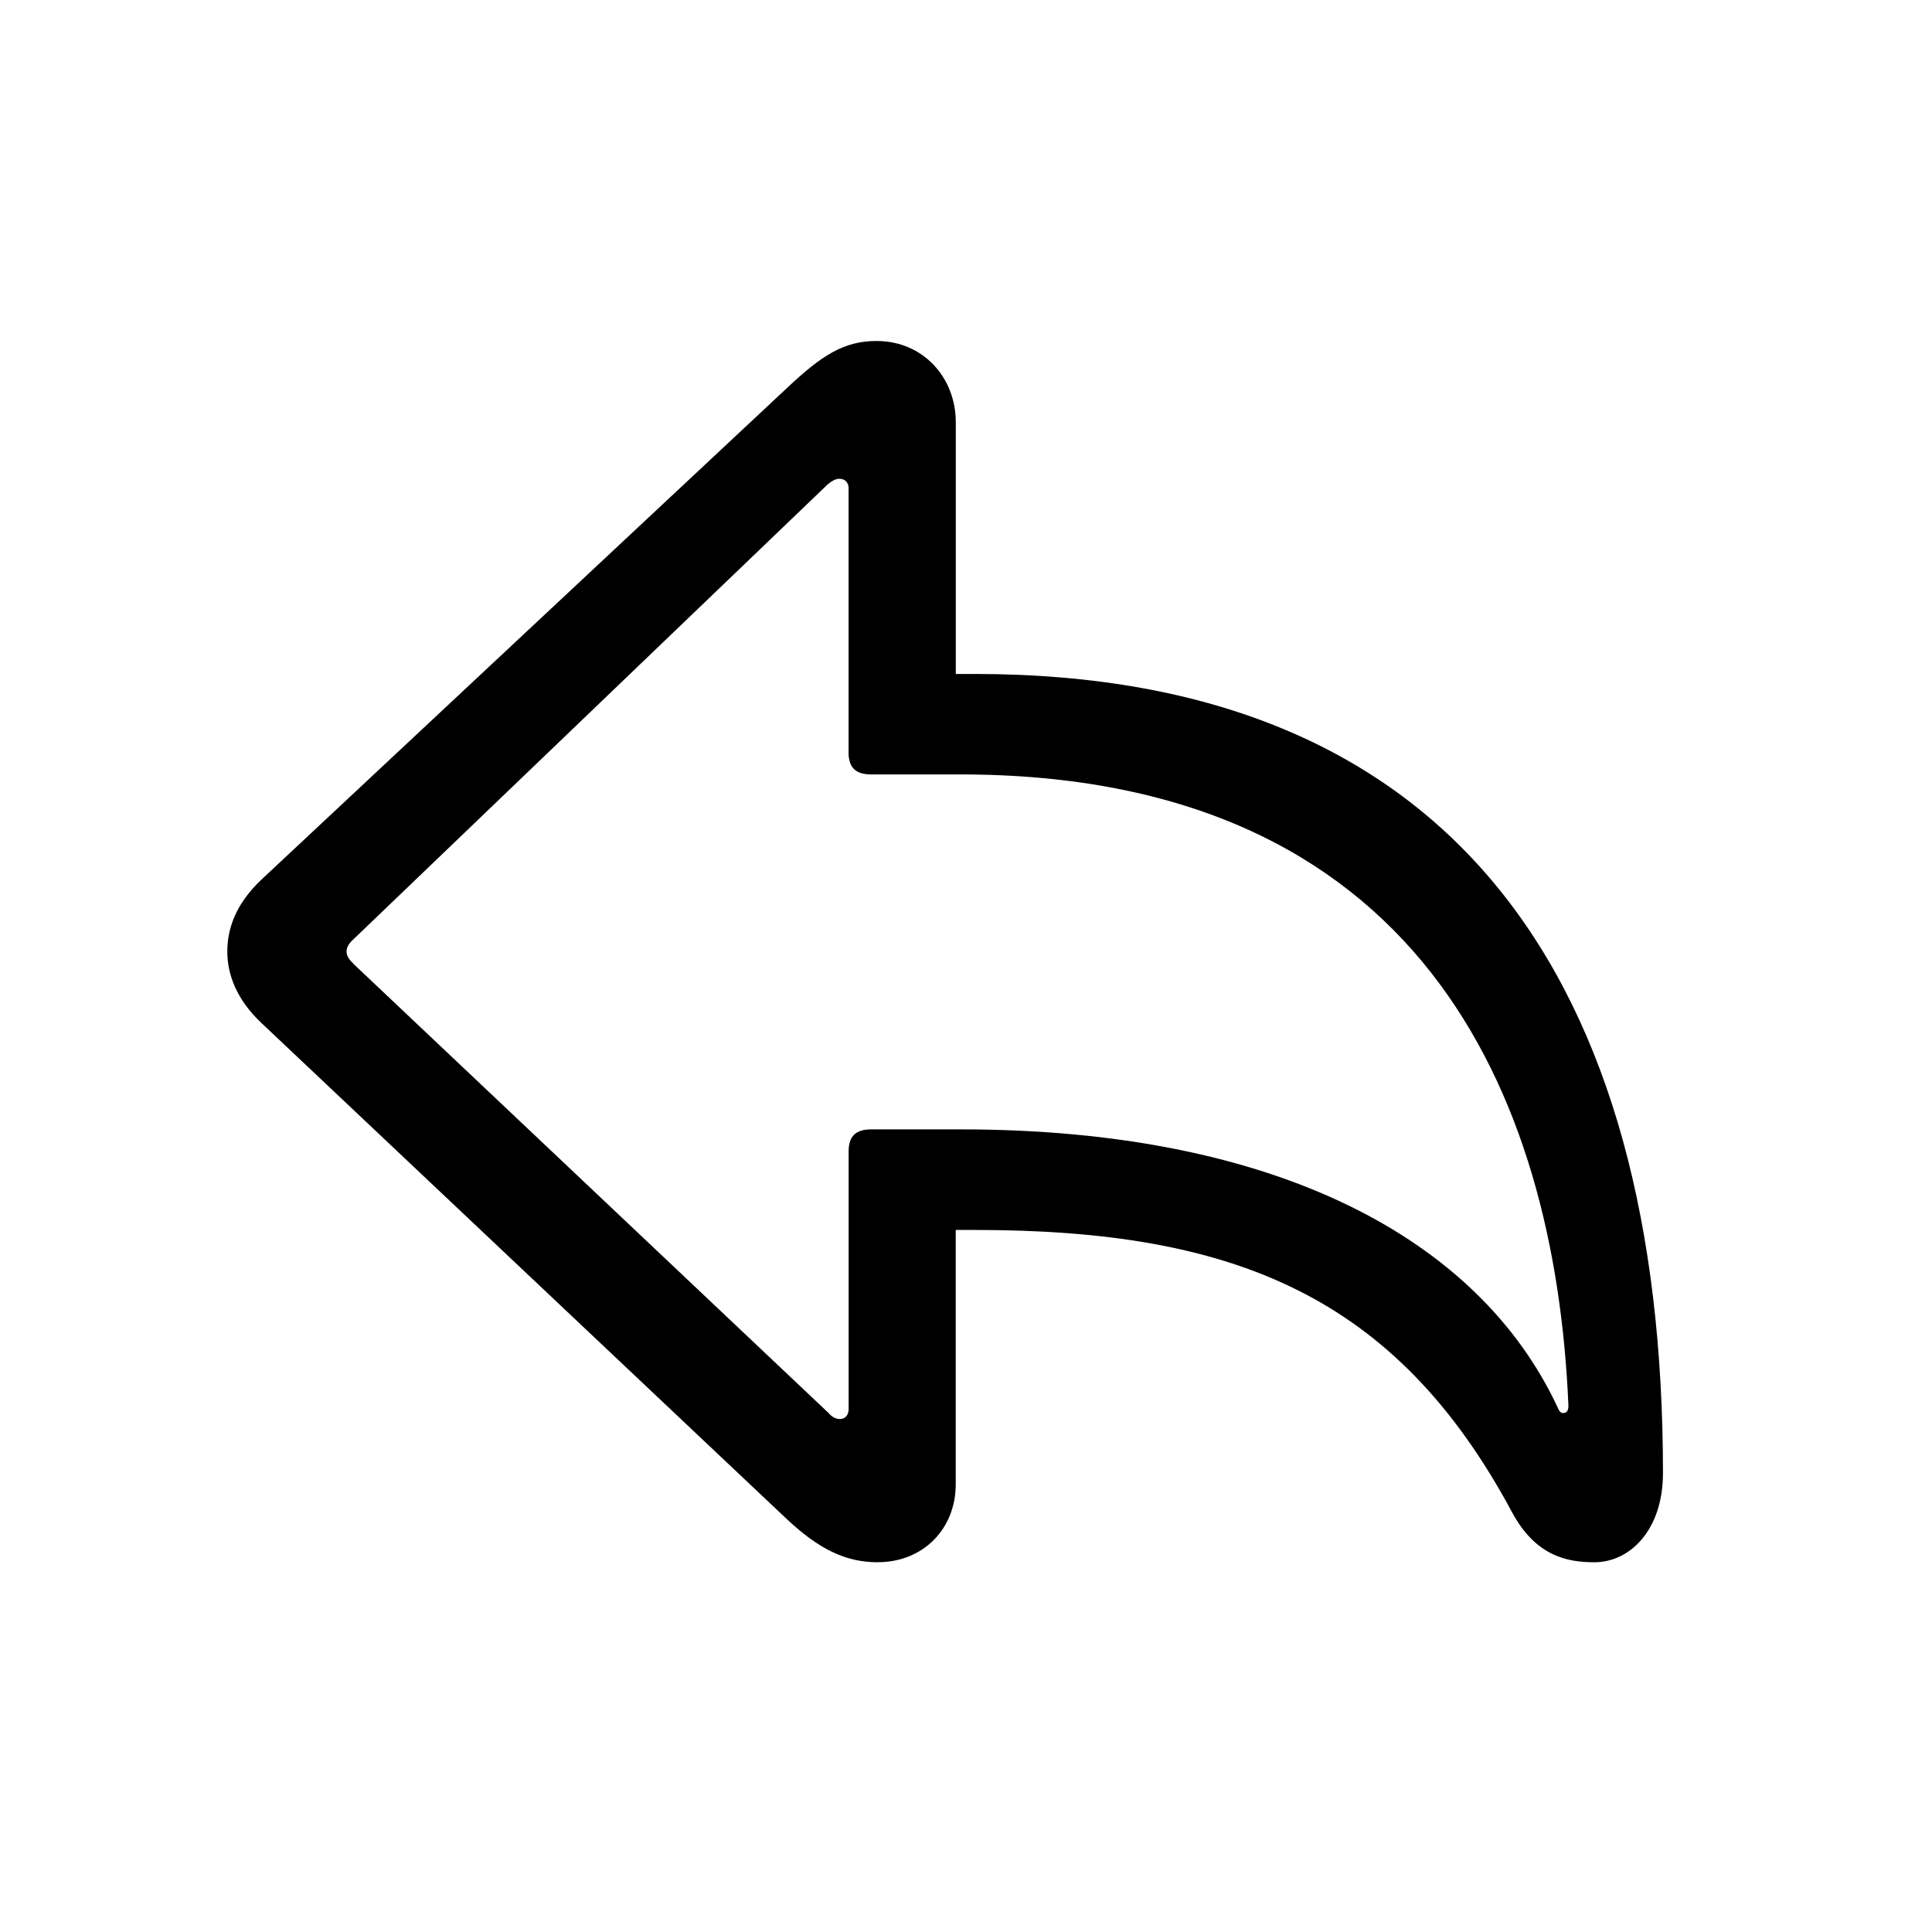 <!-- Generated by IcoMoon.io -->
<svg version="1.1" xmlns="http://www.w3.org/2000/svg" width="32" height="32" viewBox="0 0 32 32">
<title>arrowshape-turn-up-backward</title>
<path d="M14.54 25.875c0.75 0 1.29-0.552 1.29-1.29v-4.213h0.32c4.279 0 6.971 1.081 8.901 4.688 0.386 0.706 0.893 0.816 1.357 0.816 0.585 0 1.136-0.529 1.136-1.478 0-8.151-3.452-13.235-11.393-13.235h-0.32v-4.169c0-0.739-0.54-1.346-1.312-1.346-0.54 0-0.904 0.232-1.489 0.783l-8.702 8.14c-0.43 0.408-0.563 0.816-0.563 1.191 0 0.364 0.143 0.783 0.563 1.18l8.702 8.217c0.529 0.496 0.971 0.717 1.511 0.717zM13.912 23.504c-0.066 0-0.132-0.033-0.187-0.099l-7.864-7.434c-0.088-0.088-0.121-0.143-0.121-0.21s0.033-0.132 0.121-0.21l7.853-7.533c0.055-0.044 0.121-0.088 0.187-0.088 0.099 0 0.154 0.066 0.154 0.154v4.379c0 0.254 0.121 0.364 0.375 0.364h1.478c7.566 0 9.849 5.25 10.070 10.456 0 0.088-0.033 0.121-0.088 0.121-0.044 0-0.066-0.033-0.099-0.11-1.301-2.768-4.643-4.588-9.882-4.588h-1.478c-0.254 0-0.375 0.11-0.375 0.364v4.268c0 0.099-0.055 0.165-0.143 0.165z"></path>
</svg>
